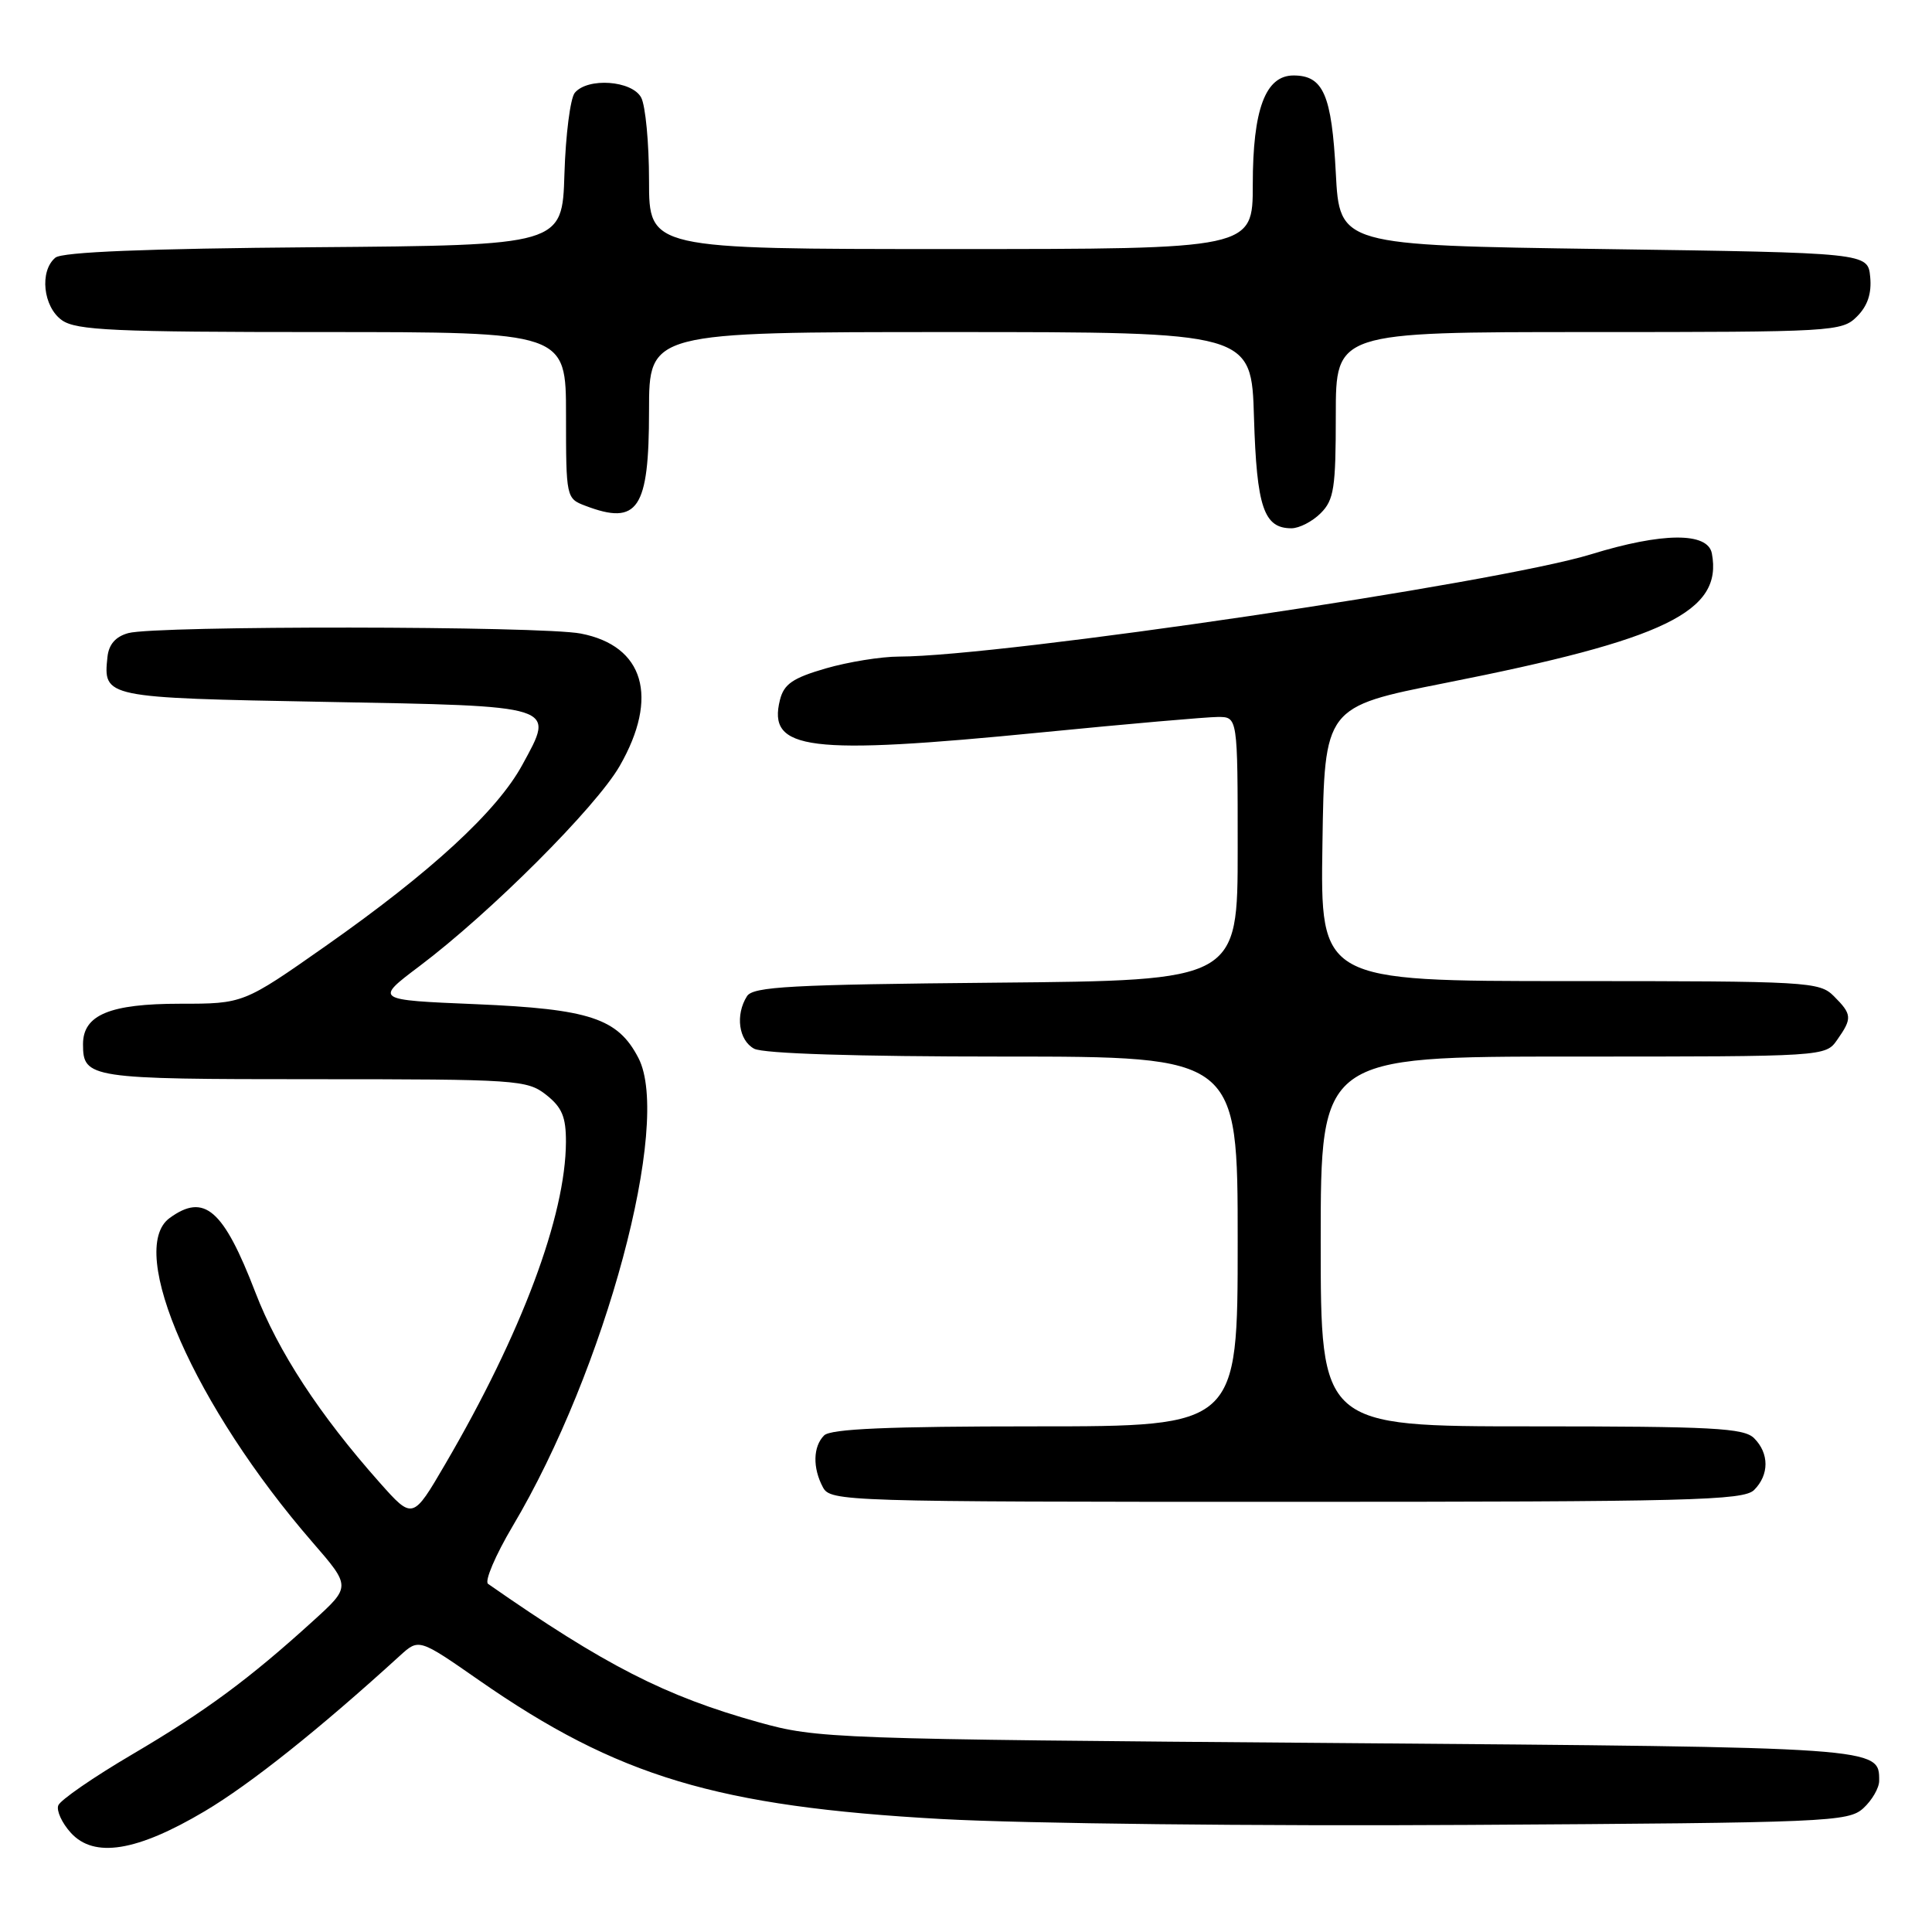 <?xml version="1.0" encoding="UTF-8" standalone="no"?>
<!DOCTYPE svg PUBLIC "-//W3C//DTD SVG 1.1//EN" "http://www.w3.org/Graphics/SVG/1.1/DTD/svg11.dtd" >
<svg xmlns="http://www.w3.org/2000/svg" xmlns:xlink="http://www.w3.org/1999/xlink" version="1.1" viewBox="0 0 256 256">
 <g >
 <path fill="currentColor"
d=" M 27.12 240.00 C 33.20 236.39 42.33 229.11 53.00 219.38 C 55.51 217.10 55.51 217.10 63.50 222.66 C 81.86 235.43 95.05 239.38 124.75 241.03 C 135.80 241.64 166.59 241.98 194.65 241.81 C 242.32 241.52 244.90 241.41 246.90 239.60 C 248.05 238.55 249.00 236.91 249.00 235.97 C 249.00 231.50 249.47 231.53 177.10 230.96 C 110.04 230.44 108.32 230.38 100.50 228.20 C 88.14 224.75 80.16 220.67 64.67 209.87 C 64.18 209.52 65.64 206.09 67.92 202.24 C 80.23 181.54 89.03 148.77 84.60 140.20 C 81.88 134.93 78.15 133.70 63.07 133.06 C 49.64 132.50 49.64 132.50 55.57 128.03 C 64.98 120.95 78.97 106.96 82.11 101.50 C 87.35 92.38 85.35 85.57 76.96 83.95 C 71.71 82.93 20.64 82.88 17.00 83.89 C 15.32 84.35 14.42 85.38 14.24 87.04 C 13.67 92.44 13.76 92.46 43.00 93.00 C 74.10 93.57 73.54 93.40 69.22 101.33 C 65.88 107.48 57.14 115.53 43.14 125.36 C 32.25 133.00 32.25 133.00 23.85 133.00 C 14.55 133.00 11.00 134.48 11.00 138.36 C 11.00 142.88 11.82 143.00 41.57 143.00 C 68.54 143.00 69.84 143.09 72.37 145.07 C 74.47 146.73 75.00 147.99 74.99 151.32 C 74.95 161.10 69.12 176.68 59.01 193.98 C 54.69 201.38 54.69 201.38 50.30 196.44 C 42.32 187.45 36.86 179.10 33.84 171.25 C 29.60 160.23 27.07 158.04 22.47 161.40 C 16.69 165.63 25.84 186.41 41.41 204.36 C 46.50 210.23 46.50 210.23 41.50 214.77 C 33.02 222.48 27.25 226.74 17.53 232.46 C 12.39 235.48 7.97 238.53 7.72 239.23 C 7.46 239.93 8.21 241.56 9.38 242.85 C 12.46 246.25 18.12 245.34 27.12 240.00 Z  M 232.43 197.43 C 234.44 195.42 234.44 192.58 232.43 190.57 C 231.08 189.22 226.98 189.00 202.93 189.00 C 175.00 189.00 175.00 189.00 175.00 164.50 C 175.00 140.00 175.00 140.00 208.44 140.00 C 241.87 140.00 241.89 140.00 243.44 137.78 C 245.45 134.92 245.41 134.41 243.00 132.00 C 241.08 130.08 239.67 130.00 207.98 130.00 C 174.95 130.00 174.95 130.00 175.23 111.83 C 175.50 93.67 175.50 93.67 191.50 90.50 C 220.74 84.72 228.29 81.05 226.83 73.33 C 226.29 70.49 220.28 70.53 210.81 73.45 C 198.38 77.27 132.70 86.98 119.15 87.00 C 116.76 87.00 112.38 87.71 109.41 88.57 C 105.04 89.84 103.88 90.64 103.35 92.73 C 101.67 99.43 107.00 100.10 137.97 97.05 C 149.42 95.92 159.96 95.00 161.39 95.00 C 164.00 95.00 164.00 95.00 164.00 112.46 C 164.00 129.92 164.00 129.92 131.96 130.21 C 104.79 130.46 99.78 130.73 98.98 132.00 C 97.41 134.48 97.88 137.86 99.93 138.96 C 101.15 139.61 113.43 140.00 132.93 140.00 C 164.00 140.00 164.00 140.00 164.00 164.50 C 164.00 189.00 164.00 189.00 137.20 189.00 C 117.69 189.00 110.07 189.33 109.20 190.20 C 107.73 191.67 107.66 194.49 109.04 197.07 C 110.04 198.95 111.78 199.00 170.46 199.00 C 224.03 199.00 231.03 198.82 232.43 197.43 Z  M 175.00 68.00 C 176.76 66.24 177.00 64.67 177.00 55.00 C 177.00 44.00 177.00 44.00 210.50 44.00 C 242.99 44.00 244.06 43.94 246.06 41.94 C 247.47 40.53 248.02 38.88 247.81 36.69 C 247.50 33.50 247.50 33.50 212.50 33.00 C 177.50 32.50 177.50 32.50 177.00 22.90 C 176.46 12.56 175.35 10.00 171.40 10.00 C 167.68 10.00 166.00 14.48 166.00 24.45 C 166.00 33.00 166.00 33.00 126.00 33.00 C 86.00 33.00 86.00 33.00 86.00 23.93 C 86.00 18.95 85.53 14.00 84.96 12.93 C 83.75 10.66 77.87 10.24 76.16 12.30 C 75.57 13.02 74.95 17.86 74.79 23.05 C 74.50 32.50 74.50 32.50 41.59 32.76 C 19.33 32.94 8.24 33.39 7.34 34.14 C 5.20 35.91 5.71 40.68 8.22 42.44 C 10.12 43.77 15.13 44.00 42.72 44.00 C 75.00 44.00 75.00 44.00 75.00 55.02 C 75.00 65.94 75.03 66.06 77.57 67.02 C 84.53 69.67 86.00 67.48 86.00 54.43 C 86.00 44.00 86.00 44.00 125.91 44.00 C 165.83 44.00 165.83 44.00 166.16 55.35 C 166.52 67.21 167.46 70.00 171.12 70.00 C 172.16 70.00 173.90 69.10 175.00 68.00 Z "/>
</g>
</svg>